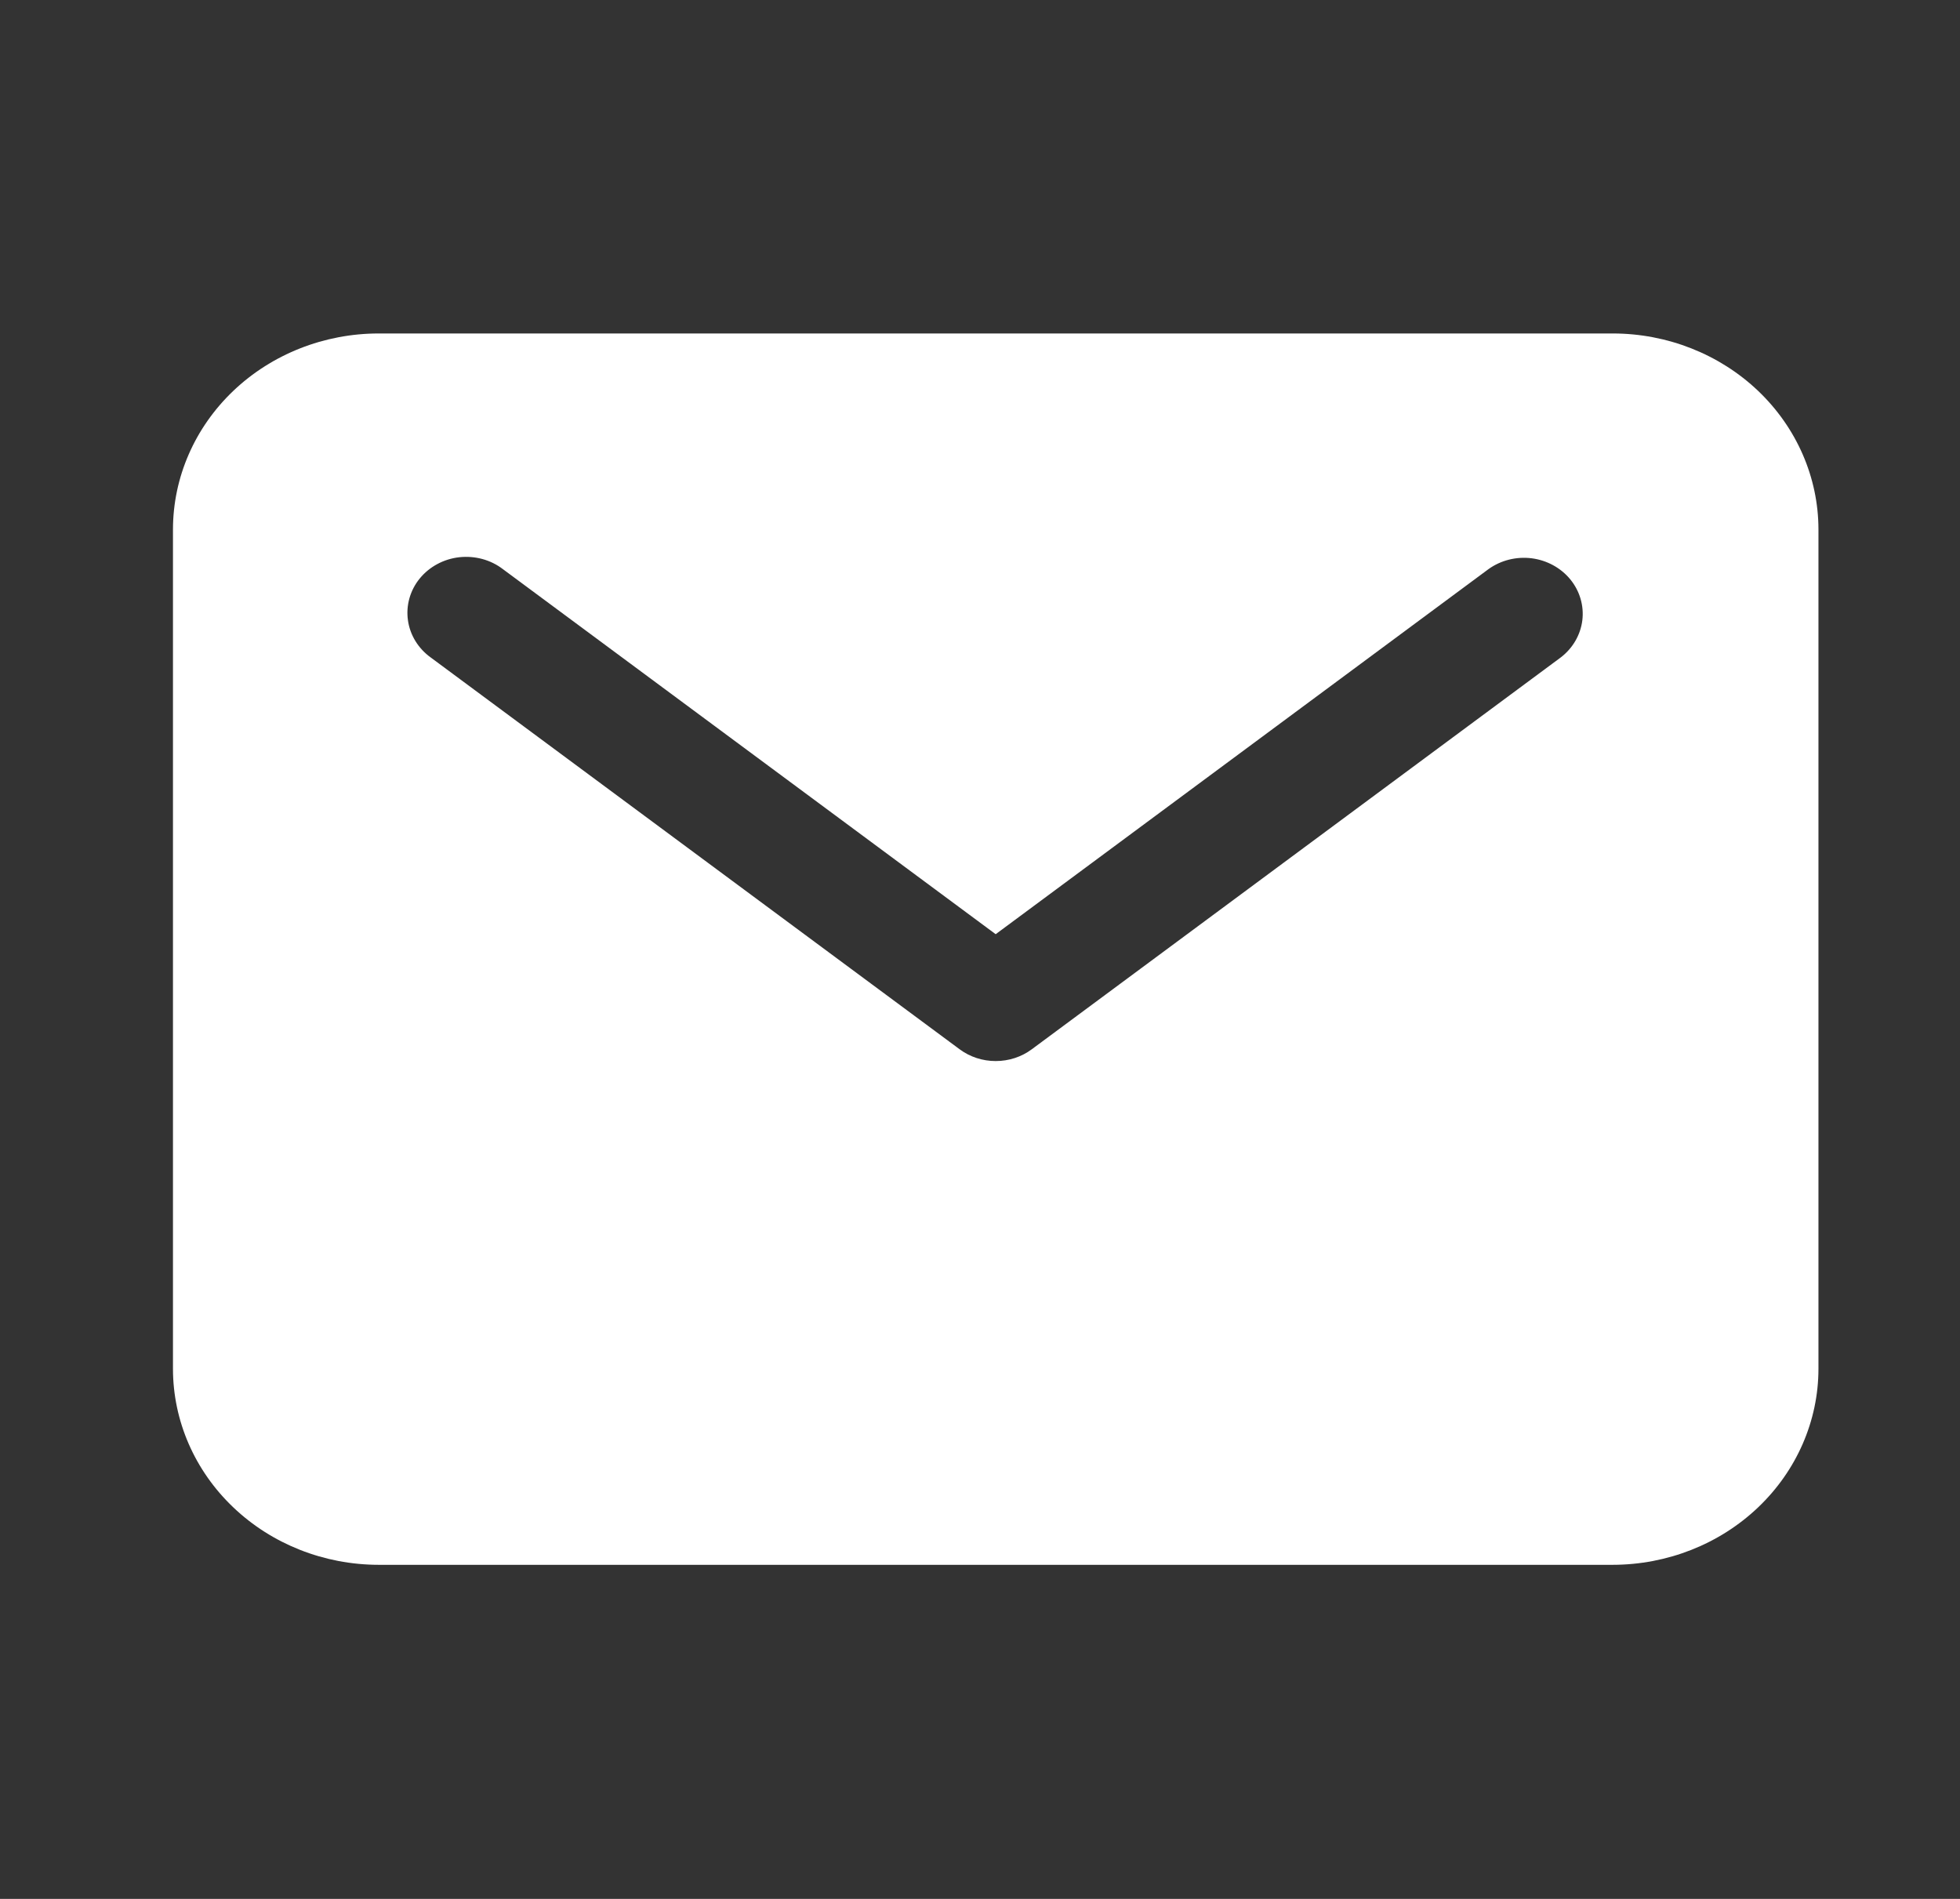 <svg width="32" height="31" viewBox="0 0 32 31" fill="none" xmlns="http://www.w3.org/2000/svg">
<rect x="0" y="0" width="32" height="31" fill="#333333" stroke="none"/>
<path d="M26.33 5.444H6.182C5.292 5.444 4.438 5.782 3.809 6.381C3.179 6.981 2.825 7.794 2.824 8.642V22.348C2.825 23.196 3.179 24.009 3.809 24.608C4.438 25.208 5.292 25.545 6.182 25.546H26.33C27.221 25.545 28.074 25.208 28.704 24.608C29.333 24.009 29.688 23.196 29.689 22.348V8.642C29.688 7.794 29.333 6.981 28.704 6.381C28.074 5.782 27.221 5.444 26.33 5.444ZM25.48 10.734L16.845 17.13C16.677 17.255 16.47 17.322 16.256 17.322C16.043 17.322 15.836 17.255 15.668 17.13L7.033 10.734C6.931 10.661 6.846 10.569 6.782 10.465C6.718 10.36 6.676 10.244 6.66 10.124C6.643 10.004 6.652 9.882 6.685 9.765C6.718 9.649 6.775 9.539 6.853 9.444C6.931 9.348 7.029 9.268 7.139 9.209C7.25 9.149 7.372 9.111 7.498 9.097C7.625 9.083 7.753 9.093 7.875 9.126C7.997 9.159 8.111 9.215 8.21 9.291L16.256 15.251L24.302 9.291C24.504 9.146 24.756 9.083 25.006 9.114C25.256 9.146 25.483 9.27 25.638 9.459C25.793 9.649 25.863 9.889 25.834 10.127C25.804 10.366 25.677 10.584 25.48 10.734Z" fill="white"/>
</svg>
